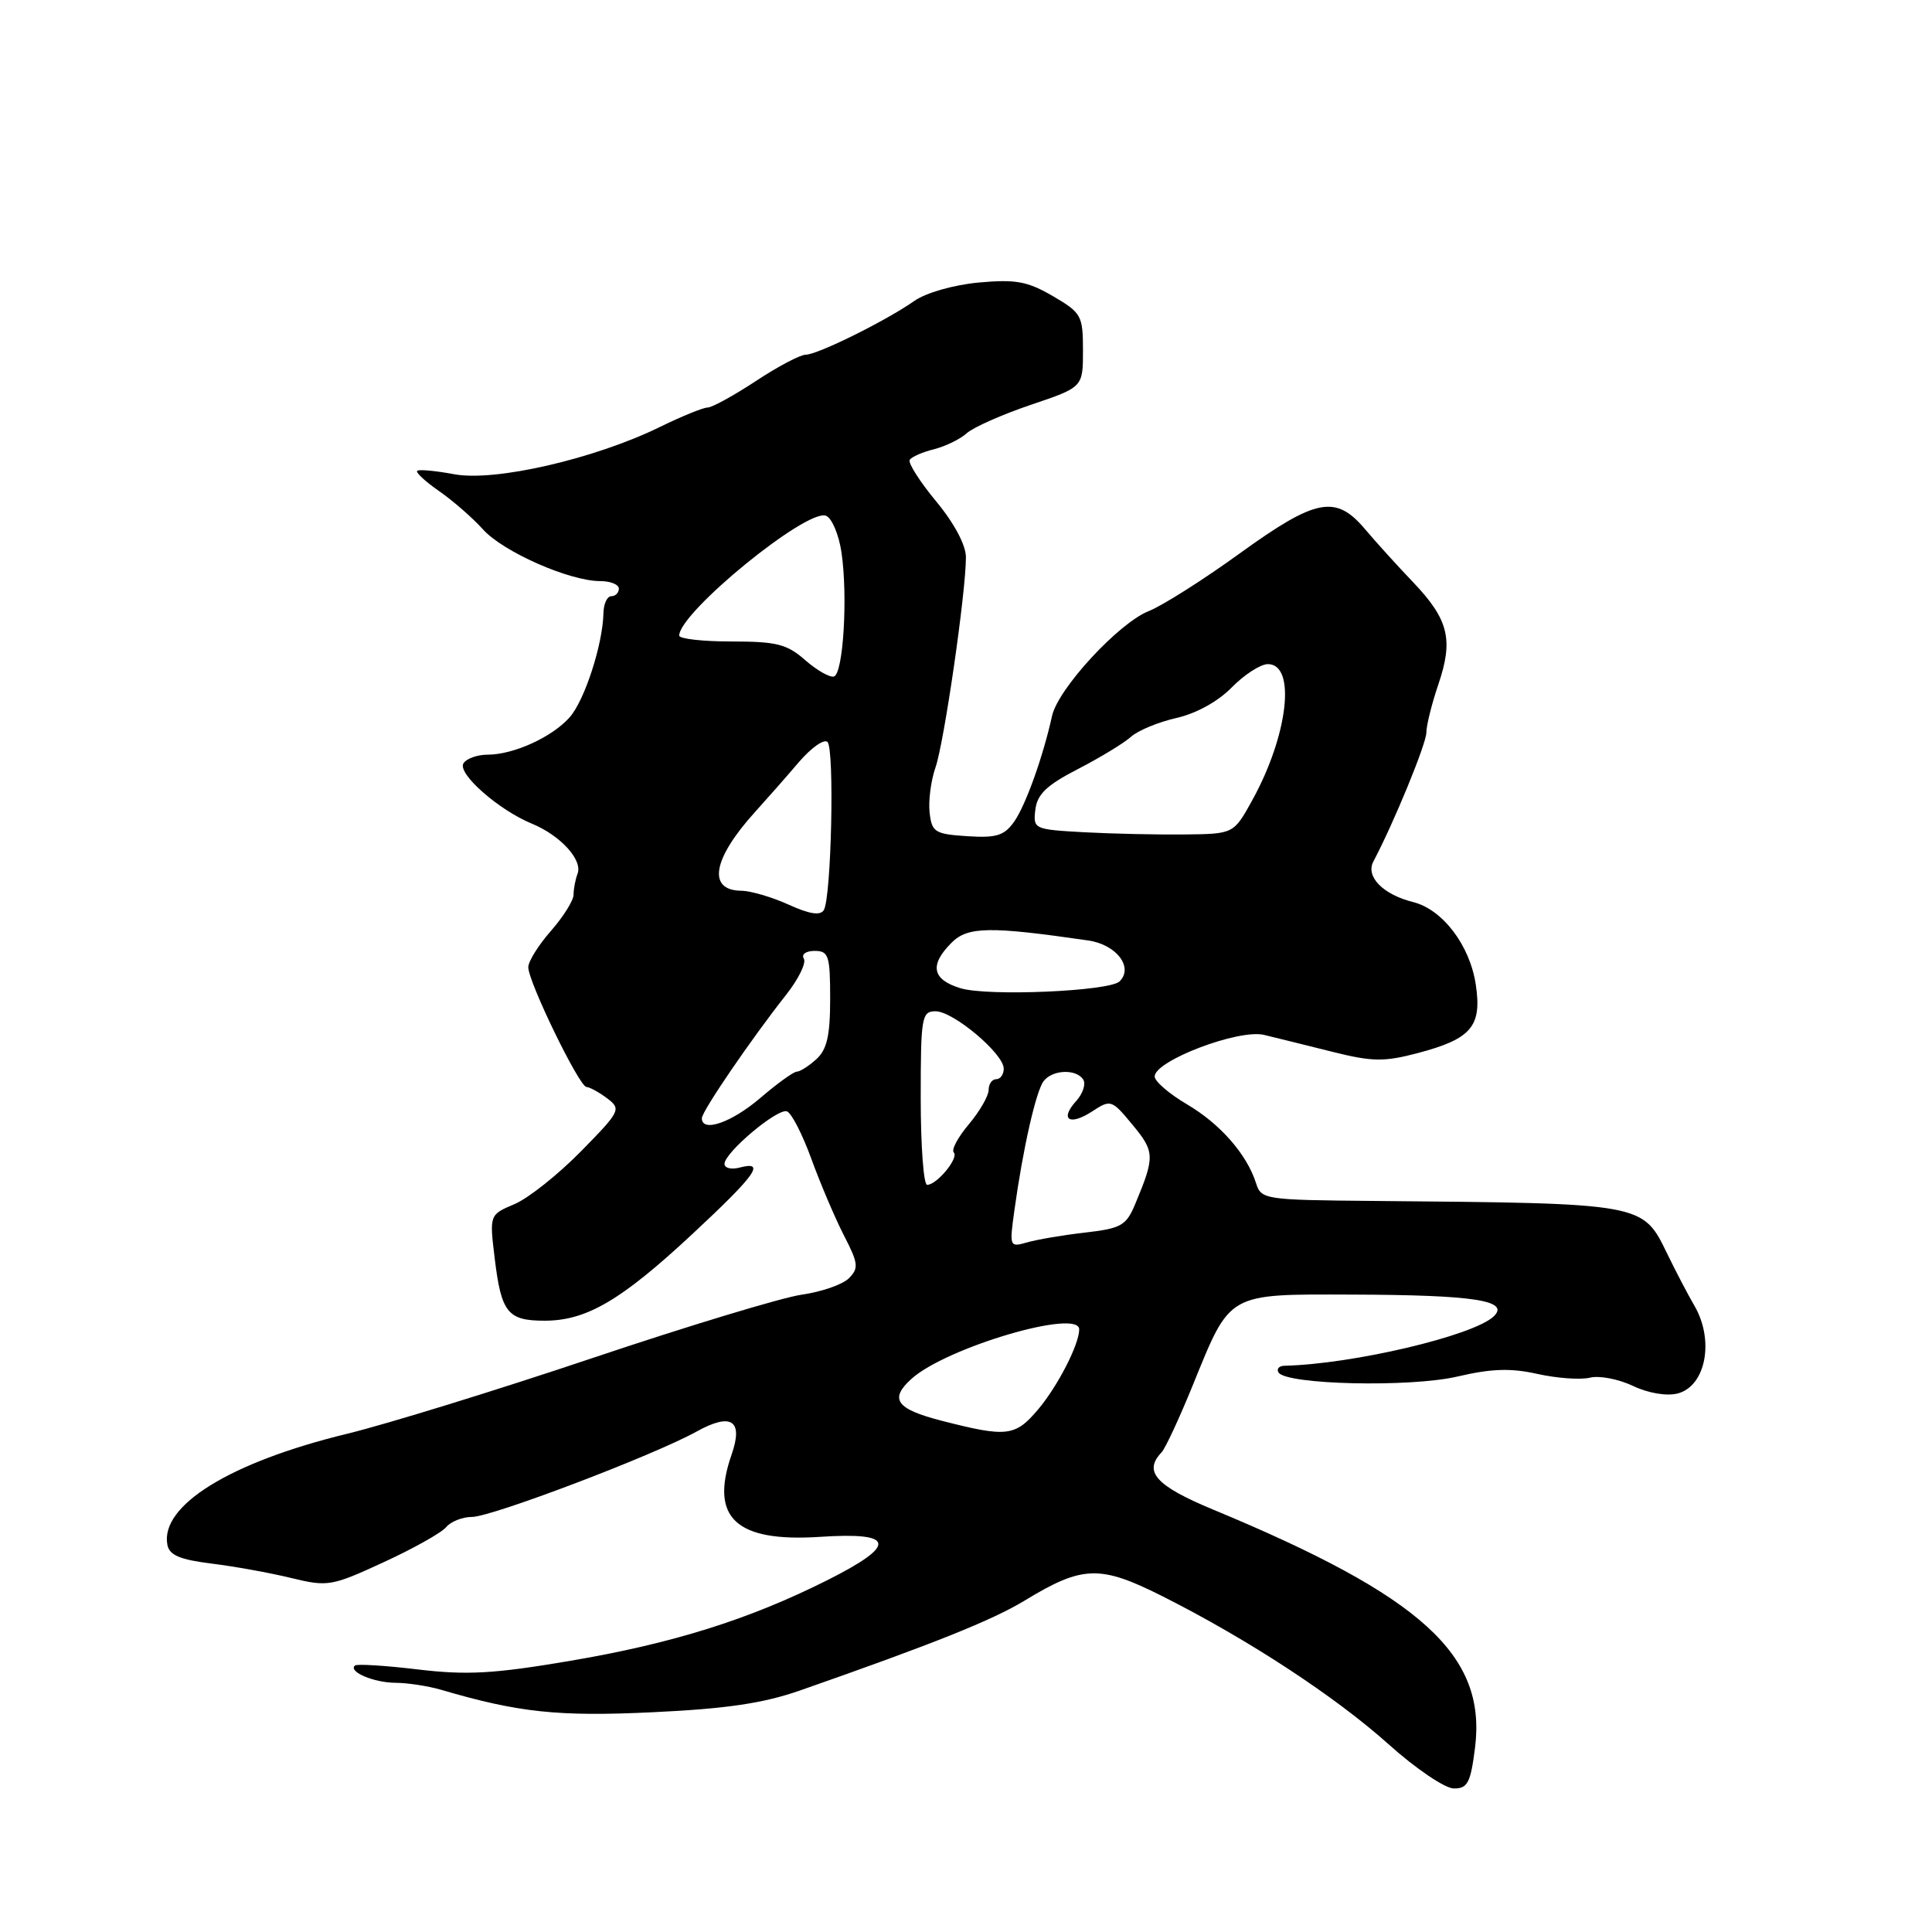 <?xml version="1.0" encoding="UTF-8" standalone="no"?>
<!DOCTYPE svg PUBLIC "-//W3C//DTD SVG 1.1//EN" "http://www.w3.org/Graphics/SVG/1.1/DTD/svg11.dtd" >
<svg xmlns="http://www.w3.org/2000/svg" xmlns:xlink="http://www.w3.org/1999/xlink" version="1.1" viewBox="0 0 256 256">
 <g >
 <path fill="currentColor"
d=" M 195.45 231.58 C 196.98 219.29 188.45 211.53 160.75 200.03 C 153.16 196.88 151.47 195.00 153.91 192.45 C 154.41 191.93 156.28 187.90 158.07 183.50 C 163.09 171.17 162.52 171.49 179.28 171.54 C 195.36 171.59 200.14 172.33 197.91 174.44 C 195.19 177.00 179.25 180.76 170.19 180.97 C 169.47 180.99 169.12 181.39 169.41 181.86 C 170.42 183.48 186.85 183.86 193.11 182.40 C 197.64 181.34 200.19 181.26 203.75 182.06 C 206.33 182.63 209.44 182.85 210.67 182.55 C 211.90 182.24 214.45 182.73 216.35 183.63 C 218.38 184.60 220.81 185.01 222.27 184.65 C 226.03 183.70 227.20 177.60 224.51 173.00 C 223.70 171.62 222.10 168.56 220.95 166.20 C 217.64 159.38 218.02 159.45 181.82 159.13 C 167.56 159.00 167.11 158.94 166.43 156.77 C 165.21 152.94 161.67 148.90 157.25 146.31 C 154.91 144.93 153.00 143.28 153.00 142.64 C 153.00 140.55 164.13 136.32 167.50 137.13 C 169.15 137.53 173.24 138.54 176.59 139.38 C 181.83 140.69 183.40 140.71 187.82 139.55 C 194.98 137.66 196.38 136.01 195.55 130.47 C 194.77 125.26 191.16 120.51 187.25 119.53 C 183.25 118.53 180.92 116.15 181.98 114.15 C 184.69 109.04 189.00 98.53 189.00 97.07 C 189.00 96.13 189.72 93.24 190.60 90.65 C 192.61 84.75 191.94 82.07 187.24 77.14 C 185.18 74.99 182.31 71.82 180.87 70.11 C 176.98 65.52 174.39 66.02 164.27 73.33 C 159.45 76.82 154.03 80.25 152.22 80.97 C 148.23 82.55 140.19 91.26 139.40 94.87 C 138.21 100.27 135.92 106.66 134.40 108.85 C 133.07 110.73 132.05 111.05 128.16 110.80 C 123.88 110.52 123.47 110.27 123.18 107.68 C 123.00 106.13 123.35 103.43 123.96 101.68 C 125.10 98.41 127.98 78.57 127.99 73.86 C 128.00 72.25 126.46 69.35 124.05 66.44 C 121.87 63.81 120.30 61.33 120.54 60.94 C 120.78 60.54 122.22 59.91 123.74 59.53 C 125.26 59.15 127.22 58.20 128.09 57.41 C 128.97 56.62 132.79 54.93 136.59 53.64 C 143.50 51.31 143.50 51.31 143.50 46.44 C 143.50 41.81 143.30 41.45 139.50 39.23 C 136.13 37.27 134.58 36.99 129.66 37.44 C 126.35 37.75 122.68 38.80 121.16 39.87 C 117.45 42.48 108.33 47.00 106.76 47.00 C 106.04 47.00 103.06 48.57 100.14 50.50 C 97.22 52.42 94.35 54.00 93.76 54.00 C 93.18 54.00 90.31 55.17 87.39 56.60 C 78.77 60.81 65.57 63.85 60.20 62.84 C 57.71 62.38 55.49 62.17 55.28 62.39 C 55.06 62.61 56.37 63.81 58.19 65.08 C 60.01 66.34 62.62 68.62 64.00 70.15 C 66.67 73.12 75.46 77.00 79.54 77.00 C 80.89 77.00 82.00 77.45 82.00 78.00 C 82.00 78.55 81.55 79.00 81.00 79.00 C 80.45 79.00 79.98 80.01 79.96 81.25 C 79.87 85.40 77.46 92.83 75.47 95.06 C 73.13 97.69 68.04 100.00 64.59 100.00 C 63.23 100.00 61.80 100.52 61.41 101.15 C 60.58 102.50 66.07 107.33 70.50 109.15 C 74.27 110.71 77.23 113.95 76.53 115.77 C 76.24 116.54 76.00 117.79 76.00 118.55 C 76.00 119.31 74.65 121.47 73.00 123.35 C 71.35 125.23 70.00 127.39 70.00 128.16 C 70.00 130.11 76.75 143.99 77.71 144.03 C 78.14 144.05 79.38 144.73 80.46 145.54 C 82.34 146.97 82.21 147.23 76.96 152.58 C 73.95 155.64 70.00 158.78 68.18 159.55 C 64.85 160.96 64.85 160.96 65.55 166.73 C 66.42 173.94 67.27 175.00 72.16 175.00 C 77.71 175.00 82.30 172.31 91.75 163.51 C 100.20 155.64 101.51 153.79 98.00 154.71 C 96.90 155.00 96.00 154.78 96.00 154.22 C 96.00 152.73 103.00 146.83 104.27 147.26 C 104.87 147.46 106.32 150.29 107.51 153.56 C 108.70 156.83 110.64 161.39 111.82 163.69 C 113.74 167.41 113.81 168.04 112.48 169.38 C 111.65 170.21 108.84 171.18 106.24 171.55 C 103.63 171.92 91.15 175.70 78.50 179.95 C 65.85 184.20 51.23 188.71 46.00 189.98 C 30.48 193.75 21.19 199.50 22.18 204.70 C 22.44 206.07 23.84 206.66 28.01 207.18 C 31.03 207.55 35.78 208.41 38.57 209.09 C 43.44 210.27 43.93 210.19 50.82 207.01 C 54.77 205.19 58.51 203.10 59.12 202.35 C 59.74 201.61 61.28 201.00 62.54 201.00 C 65.15 201.00 86.58 192.85 92.26 189.71 C 96.90 187.13 98.53 188.18 96.94 192.74 C 94.02 201.13 97.51 204.37 108.67 203.64 C 118.63 202.98 118.93 204.70 109.67 209.36 C 99.22 214.61 89.11 217.78 75.38 220.10 C 65.39 221.79 61.84 221.98 55.37 221.21 C 51.04 220.69 47.29 220.46 47.03 220.69 C 46.11 221.51 49.54 222.97 52.43 222.98 C 54.04 222.99 56.74 223.41 58.43 223.90 C 68.70 226.92 73.94 227.48 86.50 226.88 C 96.24 226.42 101.13 225.70 106.00 224.00 C 123.64 217.83 131.47 214.70 135.78 212.08 C 143.46 207.41 145.75 207.34 154.07 211.53 C 165.42 217.25 176.91 224.78 184.00 231.13 C 187.57 234.34 191.46 236.97 192.63 236.98 C 194.47 237.00 194.86 236.24 195.45 231.58 Z  M 124.75 188.25 C 118.74 186.70 117.80 185.39 120.78 182.70 C 125.37 178.55 143.00 173.35 143.00 176.15 C 143.00 178.13 140.16 183.67 137.56 186.75 C 134.52 190.35 133.43 190.48 124.75 188.25 Z  M 134.41 160.40 C 135.53 152.27 137.27 144.58 138.29 143.25 C 139.46 141.72 142.64 141.61 143.54 143.06 C 143.90 143.65 143.48 144.92 142.60 145.89 C 140.36 148.36 141.72 149.23 144.73 147.26 C 147.17 145.66 147.31 145.70 150.08 149.06 C 153.02 152.61 153.04 153.27 150.43 159.52 C 149.23 162.40 148.57 162.77 143.80 163.32 C 140.88 163.65 137.43 164.24 136.11 164.62 C 133.77 165.29 133.74 165.22 134.41 160.40 Z  M 122.00 145.50 C 122.00 134.73 122.13 134.00 123.97 134.00 C 126.32 134.00 133.00 139.62 133.00 141.60 C 133.00 142.37 132.55 143.00 132.00 143.00 C 131.45 143.00 131.00 143.64 131.00 144.42 C 131.00 145.21 129.82 147.25 128.38 148.97 C 126.93 150.68 126.03 152.37 126.38 152.71 C 127.09 153.42 124.14 157.00 122.85 157.00 C 122.38 157.00 122.00 151.82 122.00 145.50 Z  M 93.00 148.17 C 93.00 147.25 99.52 137.70 104.20 131.77 C 105.82 129.71 106.86 127.58 106.51 127.02 C 106.16 126.45 106.80 126.00 107.94 126.00 C 109.80 126.00 110.00 126.61 110.00 132.35 C 110.00 137.22 109.58 139.07 108.17 140.35 C 107.17 141.26 106.00 142.00 105.58 142.00 C 105.16 142.00 102.98 143.57 100.73 145.50 C 96.93 148.75 93.00 150.11 93.00 148.17 Z  M 127.25 130.94 C 123.50 129.79 123.13 127.87 126.09 124.91 C 128.23 122.77 131.14 122.72 144.21 124.62 C 147.93 125.16 150.24 128.18 148.35 130.04 C 147.01 131.35 130.85 132.05 127.25 130.94 Z  M 104.50 119.87 C 102.30 118.87 99.47 118.04 98.22 118.03 C 93.69 117.97 94.42 113.81 100.04 107.60 C 101.58 105.90 104.20 102.93 105.84 101.00 C 107.49 99.08 109.20 97.87 109.65 98.32 C 110.59 99.25 110.16 118.94 109.16 120.59 C 108.70 121.35 107.27 121.13 104.50 119.87 Z  M 143.69 110.28 C 137.00 109.91 136.88 109.86 137.19 107.28 C 137.43 105.24 138.70 104.03 142.84 101.90 C 145.78 100.38 148.94 98.46 149.86 97.63 C 150.78 96.80 153.48 95.68 155.87 95.14 C 158.49 94.55 161.40 92.95 163.22 91.08 C 164.88 89.39 167.03 88.00 168.00 88.00 C 171.77 88.00 170.69 97.40 165.95 106.00 C 163.47 110.50 163.47 110.50 156.98 110.57 C 153.42 110.61 147.43 110.48 143.69 110.28 Z  M 106.69 87.47 C 104.29 85.35 102.90 85.00 96.94 85.00 C 93.12 85.00 90.00 84.65 90.00 84.22 C 90.00 81.16 106.90 67.36 109.45 68.34 C 110.22 68.64 111.15 70.82 111.50 73.19 C 112.36 79.02 111.74 89.27 110.50 89.64 C 109.95 89.80 108.24 88.82 106.69 87.47 Z "/>
</g>
</svg>
